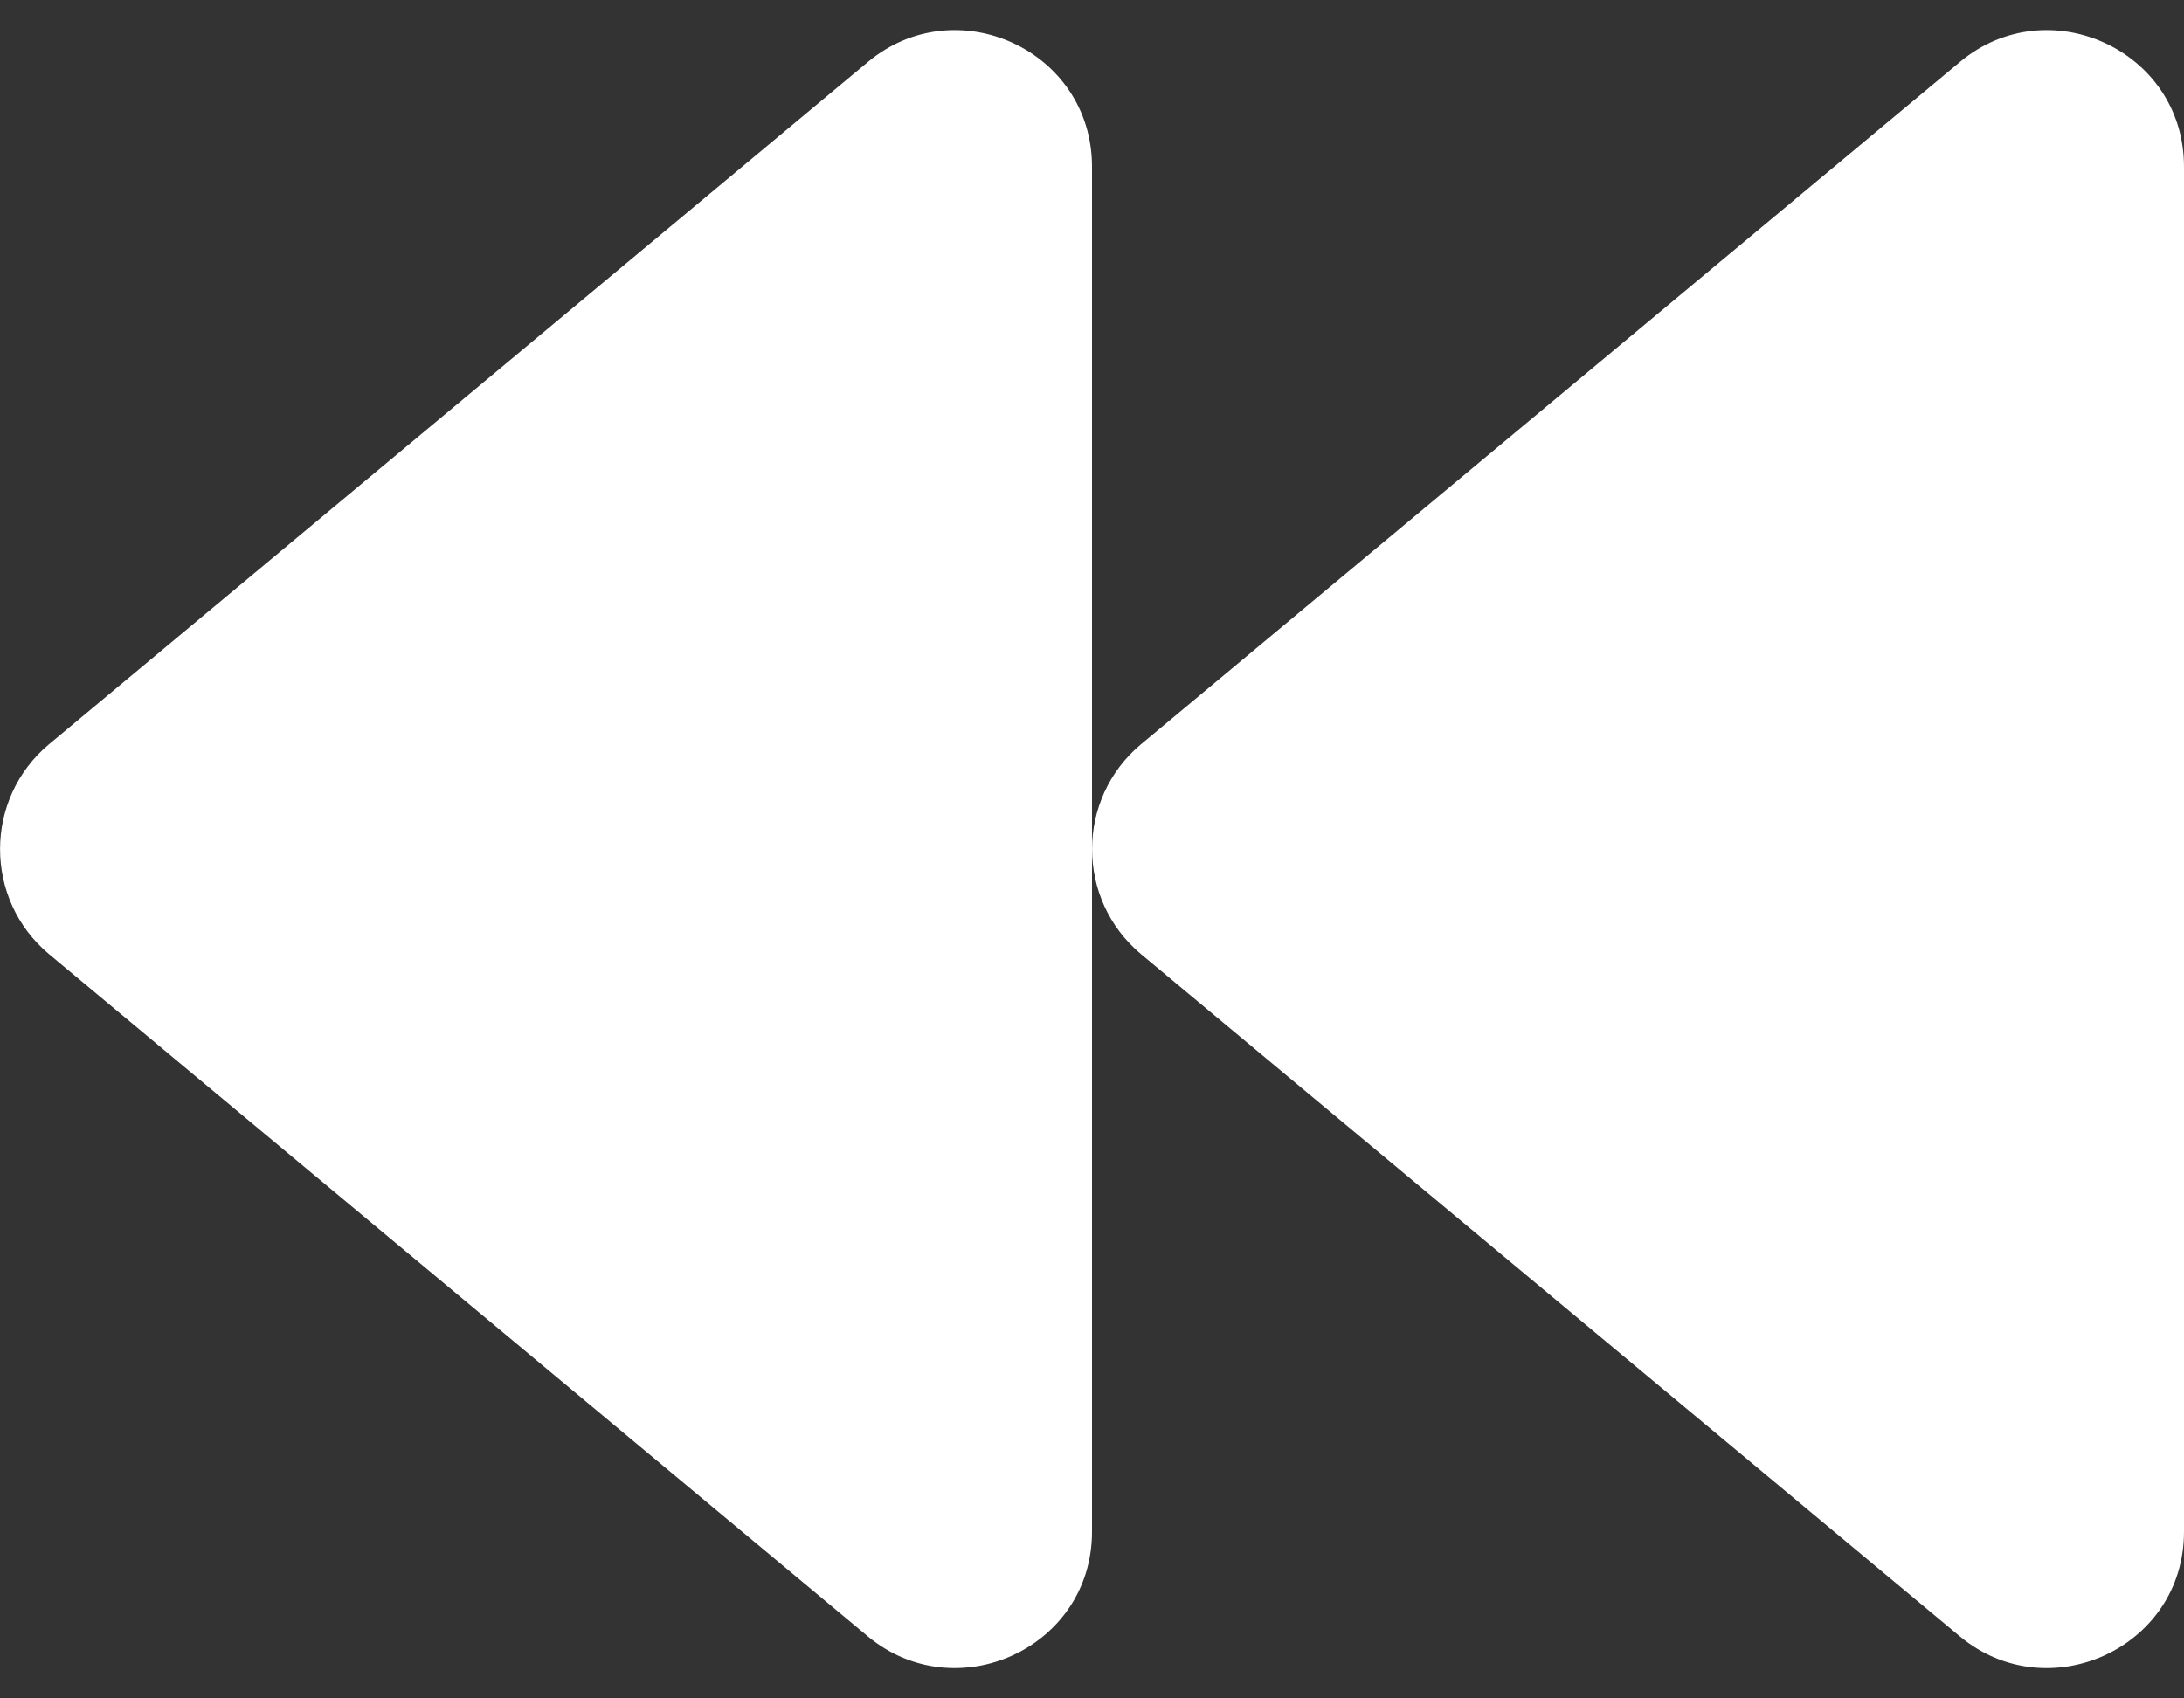 <svg width="18" height="14" viewBox="0 0 18 14" fill="none" xmlns="http://www.w3.org/2000/svg">
<rect x="0" y="0" width="18" height="14" fill="#333333" stroke="none"/>
<path d="M0.404 7.865L7.154 13.49C7.879 14.091 9 13.588 9 12.625L9 1.375C9 0.412 7.879 -0.095 7.154 0.51L0.404 6.135C-0.134 6.585 -0.134 7.415 0.404 7.865ZM9.404 7.865L16.154 13.49C16.878 14.091 18 13.588 18 12.625L18 1.375C18 0.412 16.878 -0.095 16.154 0.51L9.404 6.135C8.866 6.585 8.866 7.415 9.404 7.865Z" fill="white"/>
</svg>
